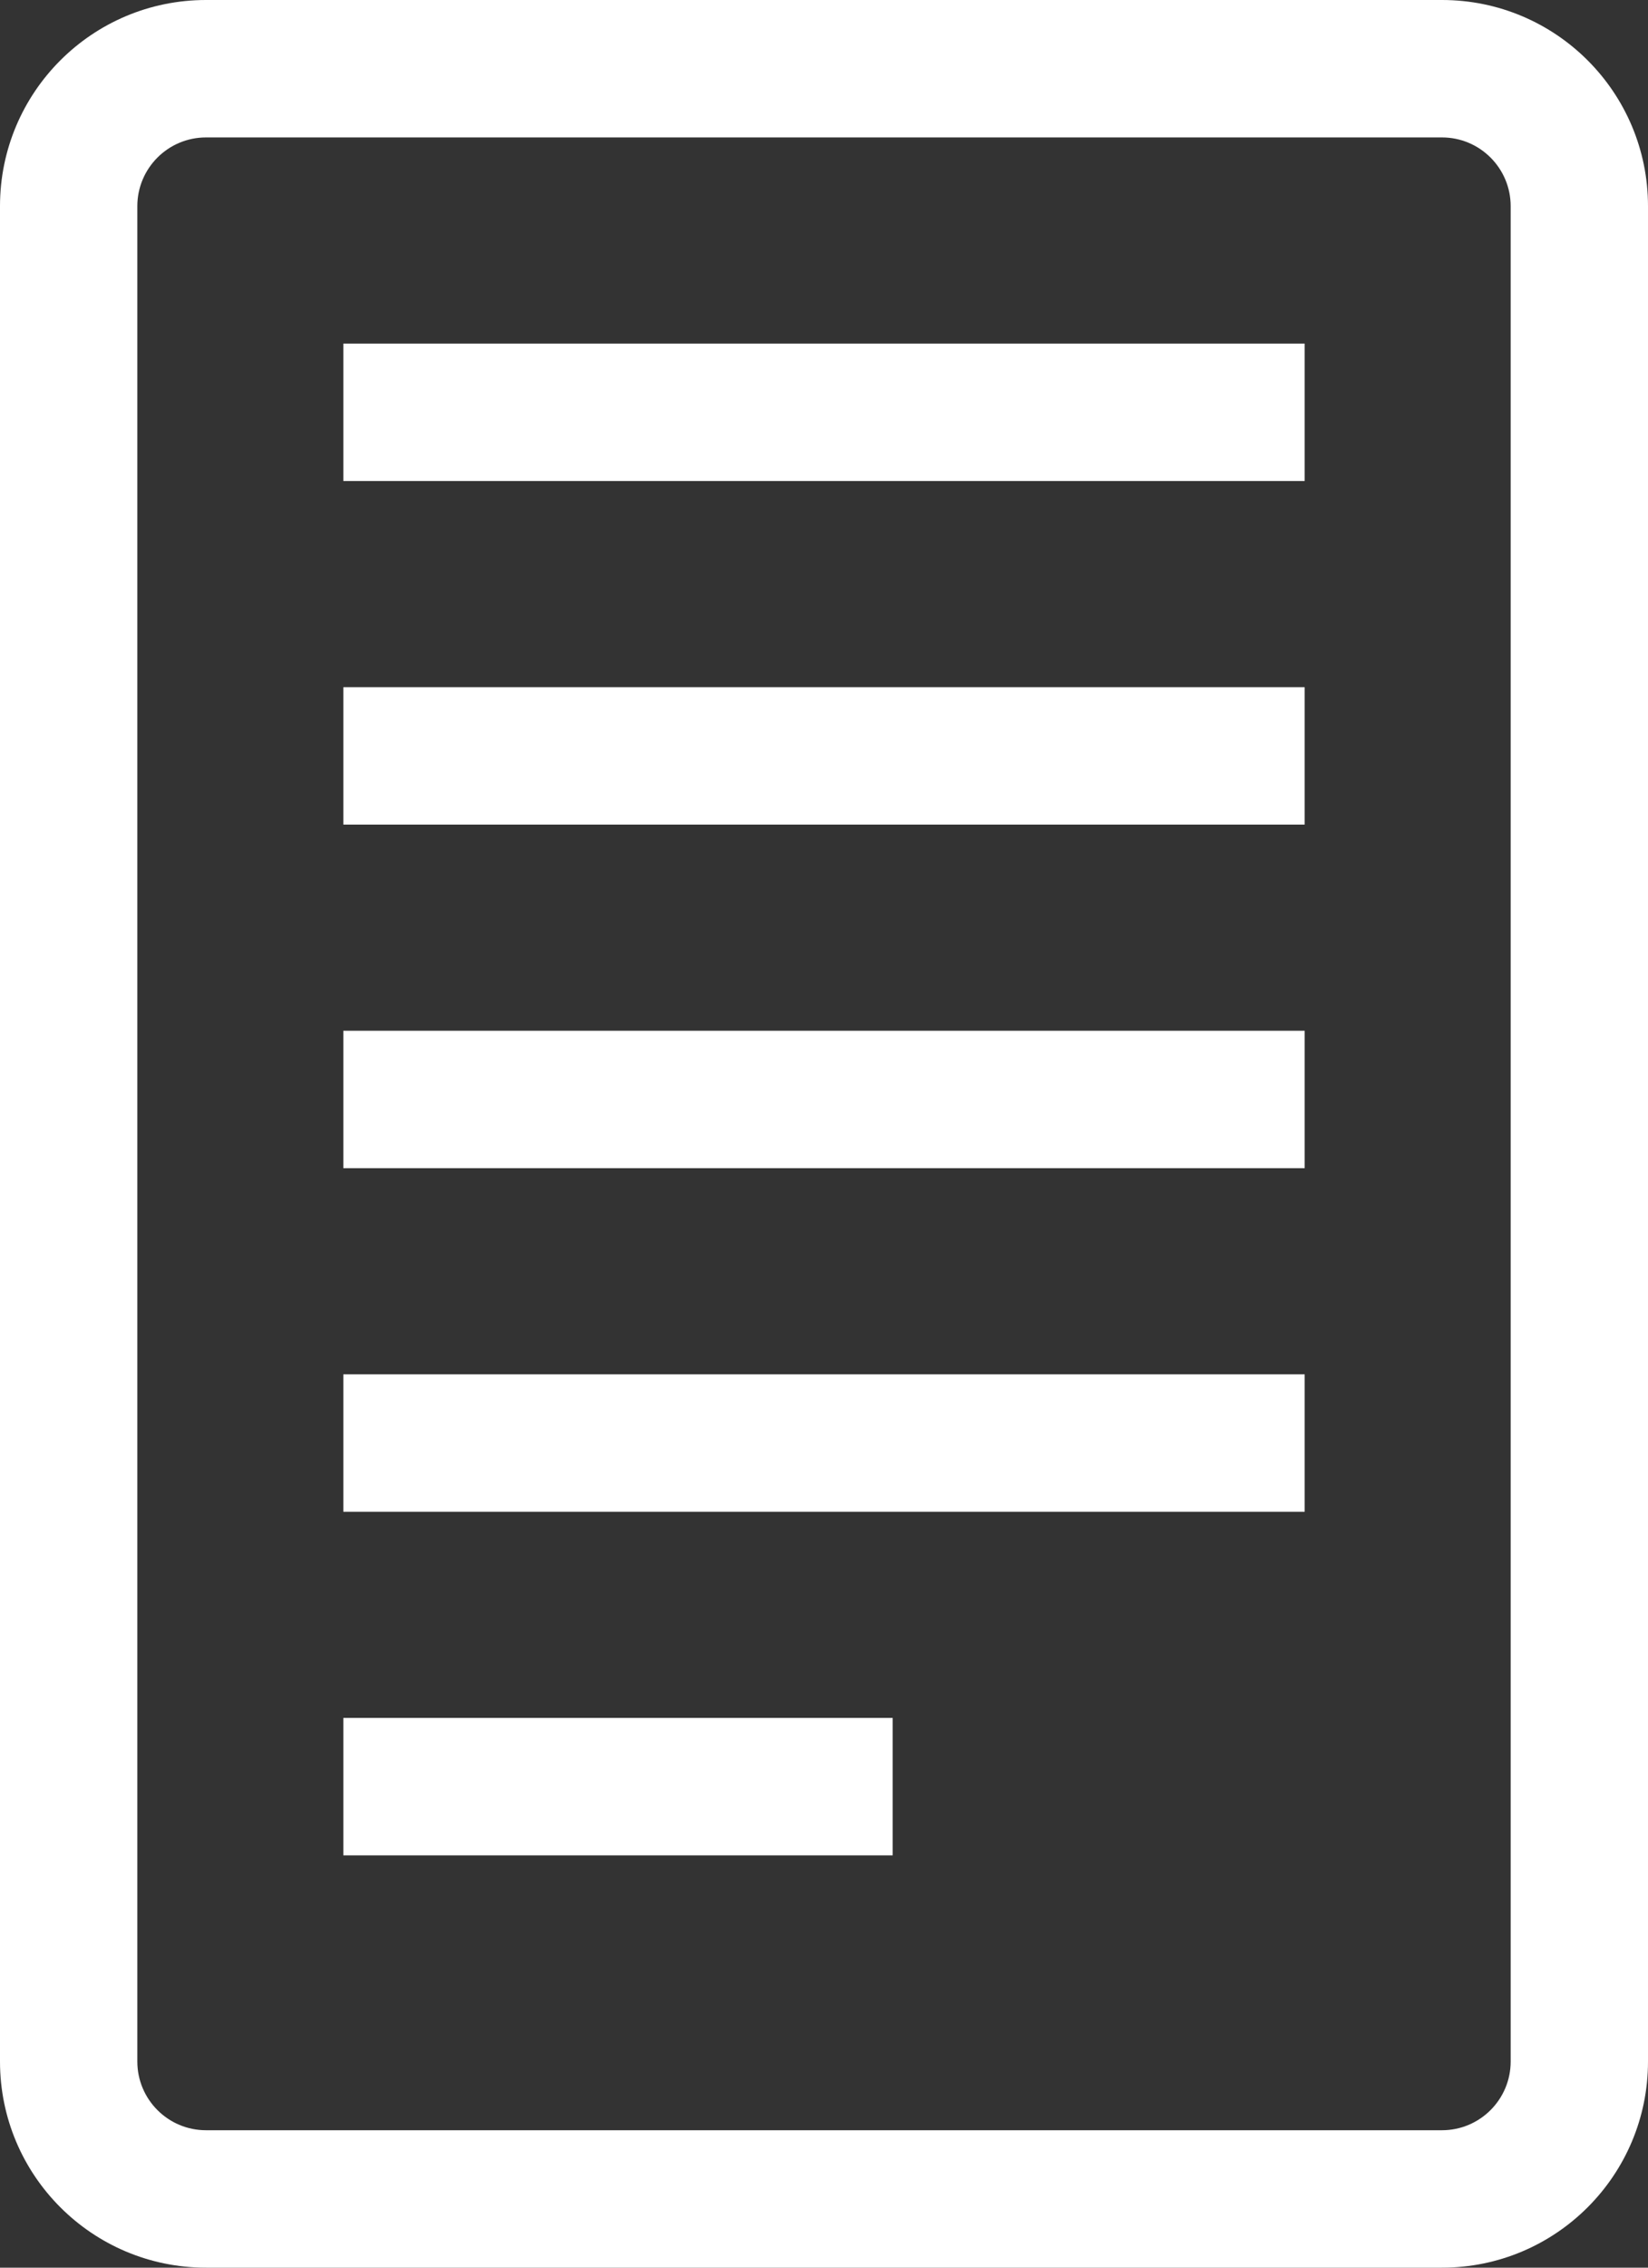 <?xml version="1.0" encoding="UTF-8"?>
<svg width="24px" height="33px" viewBox="0 0 24 33" version="1.1" xmlns="http://www.w3.org/2000/svg" xmlns:xlink="http://www.w3.org/1999/xlink">
    <rect x="0" y="0" width="24" height="33" fill="#333333" stroke="none"/>
    <!-- Generator: sketchtool 54.1 (76490) - https://sketchapp.com -->
    <title>F11DE3FF-F0F4-4D23-AE3A-48285AB7B385</title>
    <desc>Created with sketchtool.</desc>
    <g id="reader" stroke="none" stroke-width="1" fill="none" fill-rule="evenodd">
        <g id="Medium-Devices:-Tablets---6-col-_-reader2" transform="translate(-440, -197)" fill="#fff" fill-rule="nonzero">
            <g id="Group-14" transform="translate(374, 44)">
                <g id="Group-13" transform="translate(21, 27)">
                    <g id="Group-7-Copy-2" transform="translate(45, 126)">
                        <path d="M3,0 L21,0 C22.657,-2.22044605e-16 24,1.343 24,3 L24,30 C24,31.657 22.657,33 21,33 L3,33 C1.343,33 2.22044605e-16,31.657 0,30 L0,3 C-2.22044605e-16,1.343 1.343,3.33066907e-16 3,0 Z M3,2 C2.448,2 2,2.448 2,3 L2,30 C2,30.552 2.448,31 3,31 L21,31 C21.552,31 22,30.552 22,30 L22,3 C22,2.448 21.552,2 21,2 L3,2 Z" id="Rectangle"></path>
                        <g id="Group-8" transform="translate(5, 5)">
                            <g id="Group-2">
                                <polygon id="Path" points="0 7 14 7 14 5 0 5"></polygon>
                                <polygon id="Path-Copy" points="0 2 14 2 14 0 0 0"></polygon>
                                <polygon id="Path" points="0 12 14 12 14 10 0 10"></polygon>
                                <polygon id="Path" points="4.56311849e-16 17 14 17 14 15 0 15"></polygon>
                                <polygon id="Path" points="0 22 8 22 8 20 0 20"></polygon>
                            </g>
                        </g>
                    </g>
                </g>
            </g>
        </g>
    </g>
</svg>